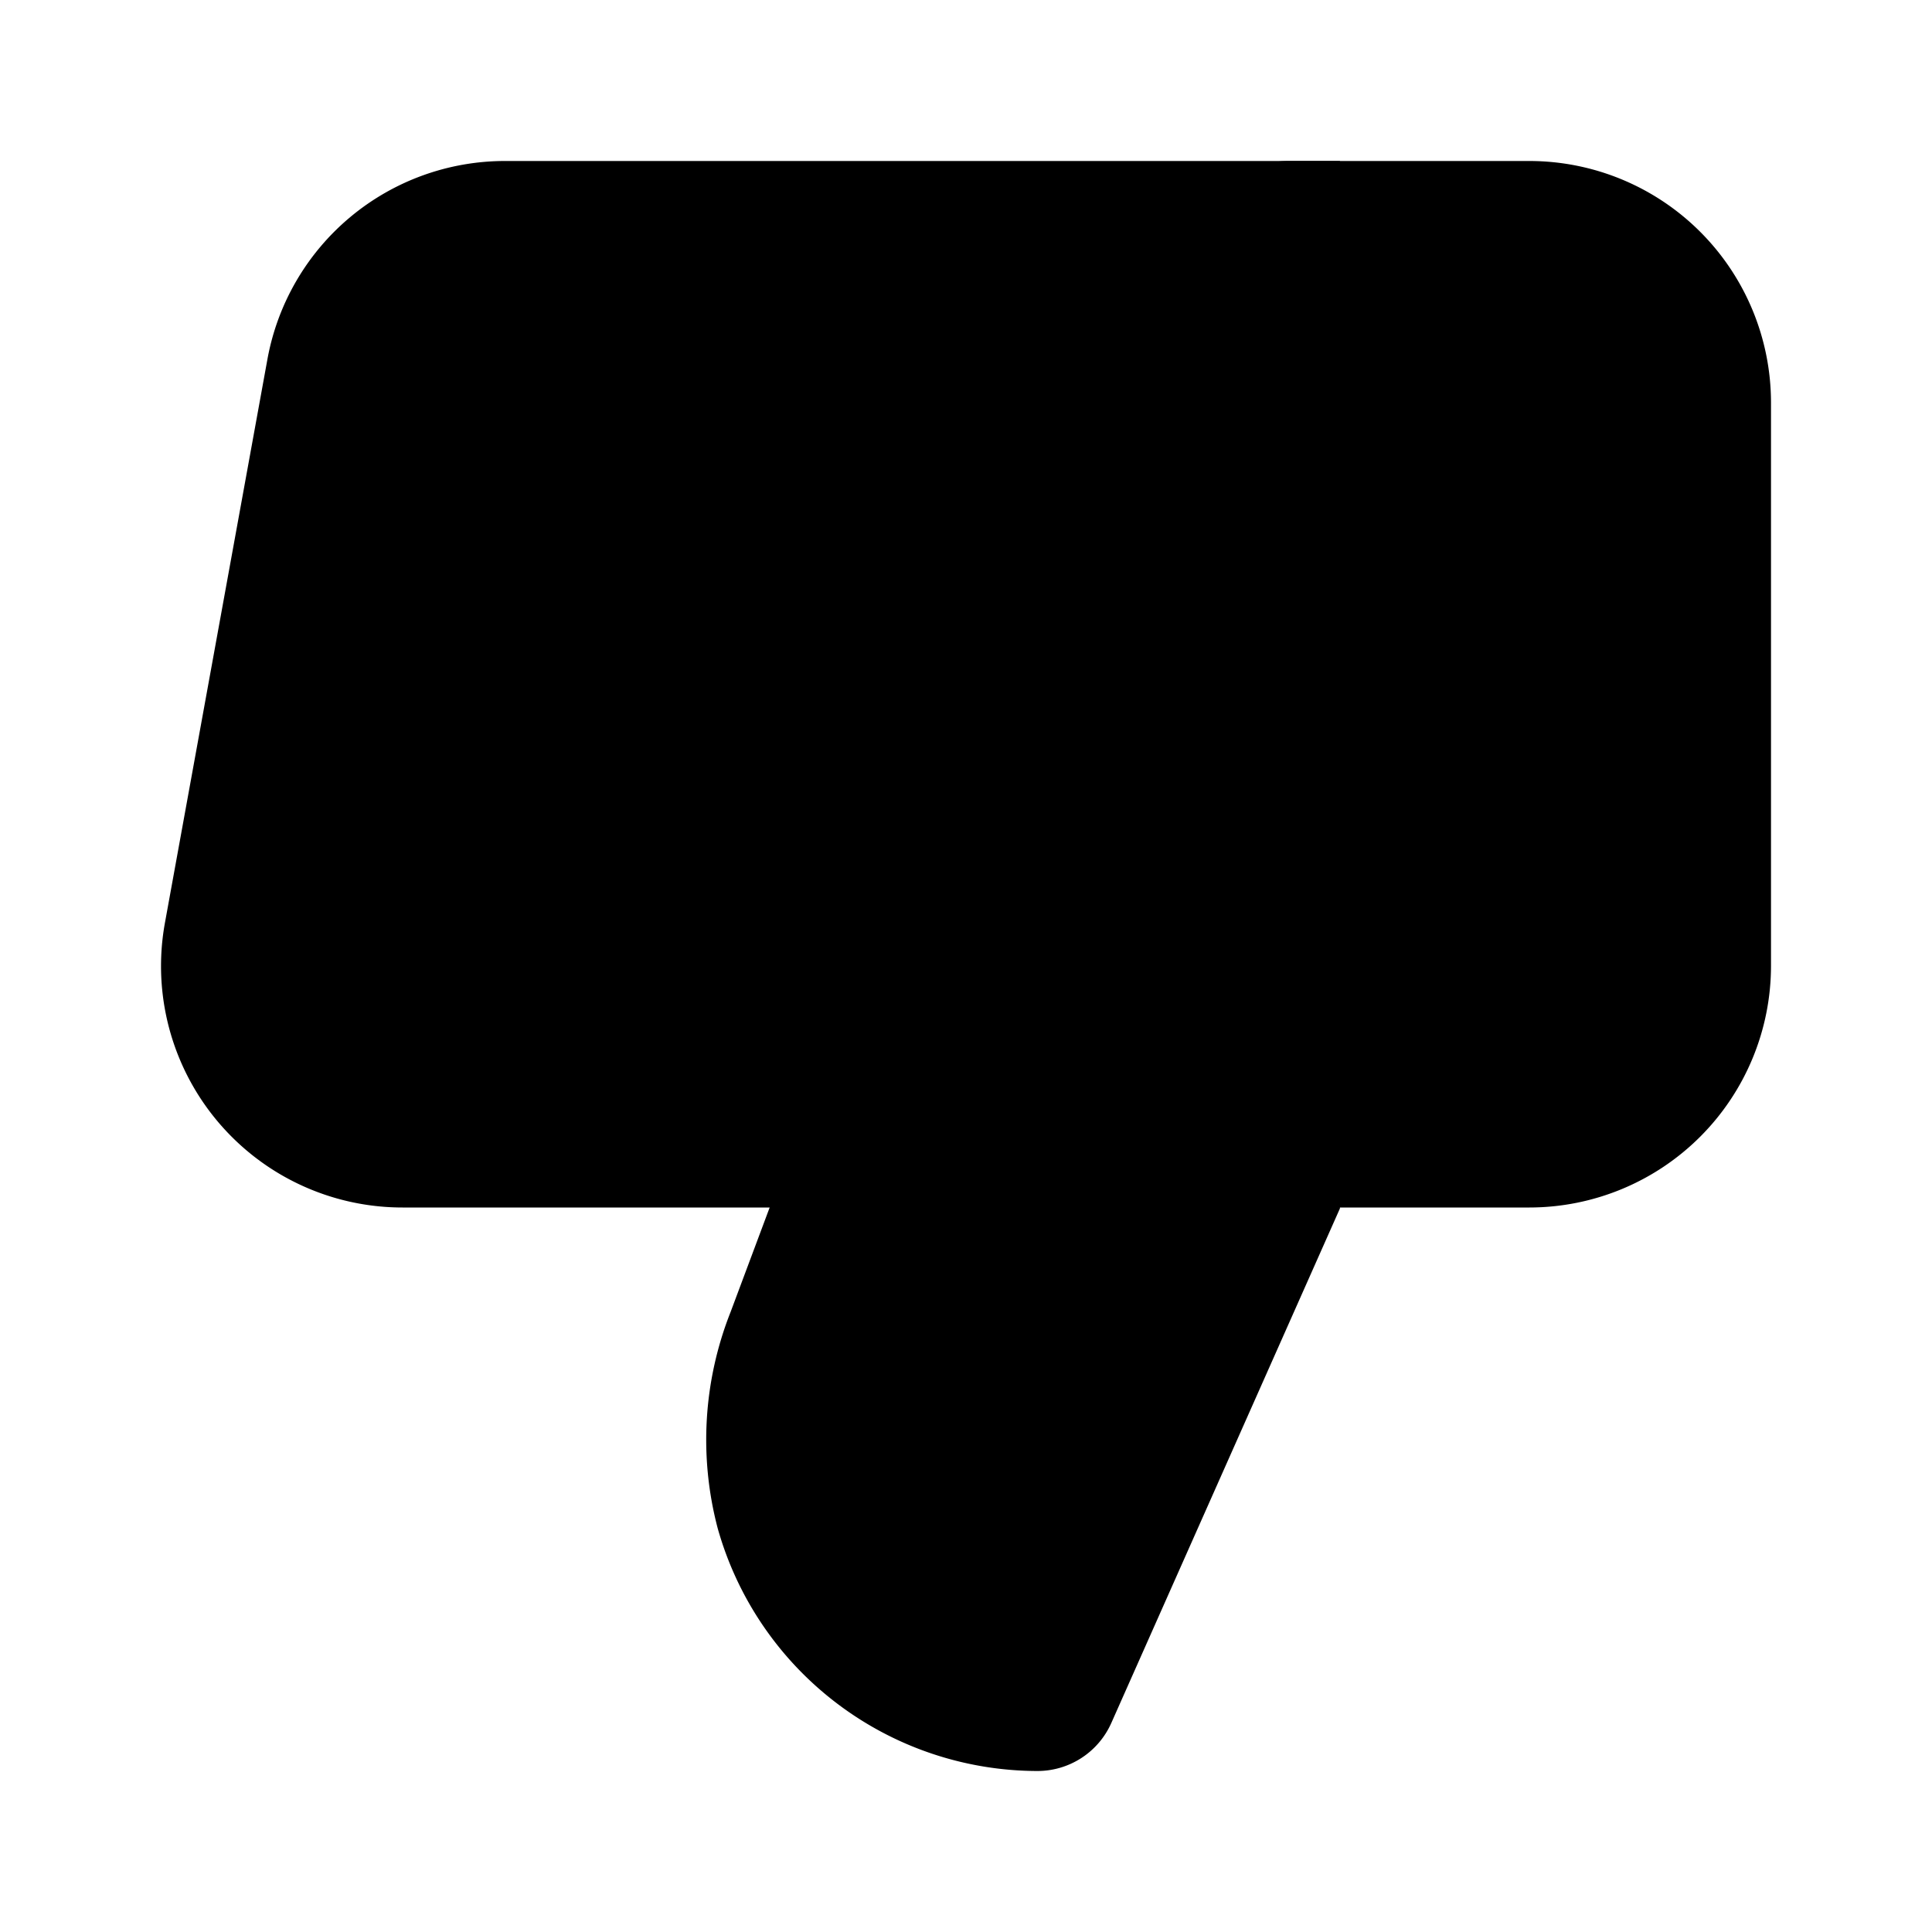 <svg xmlns="http://www.w3.org/2000/svg" width="24" height="24" viewBox="0 0 24 24">
    <path class="pr-icon-primary"
          d="M19,15H16a.999.999,0,0,1-1-1V3a.999.999,0,0,1,1-1h3a3.003,3.003,0,0,1,3,3v7A3.003,3.003,0,0,1,19,15Z"></path>
    <path class="pr-icon-tertiary"
          d="M16.645,2H6.273a2.999,2.999,0,0,0-2.951,2.463l-1.273,7A2.999,2.999,0,0,0,5.001,15H9.561l-.485,1.297a4.313,4.313,0,0,0-.16,2.69A4.132,4.132,0,0,0,12.887,22a1.004,1.004,0,0,0,.917-.594l2.841-6.394Z"></path>
</svg>
